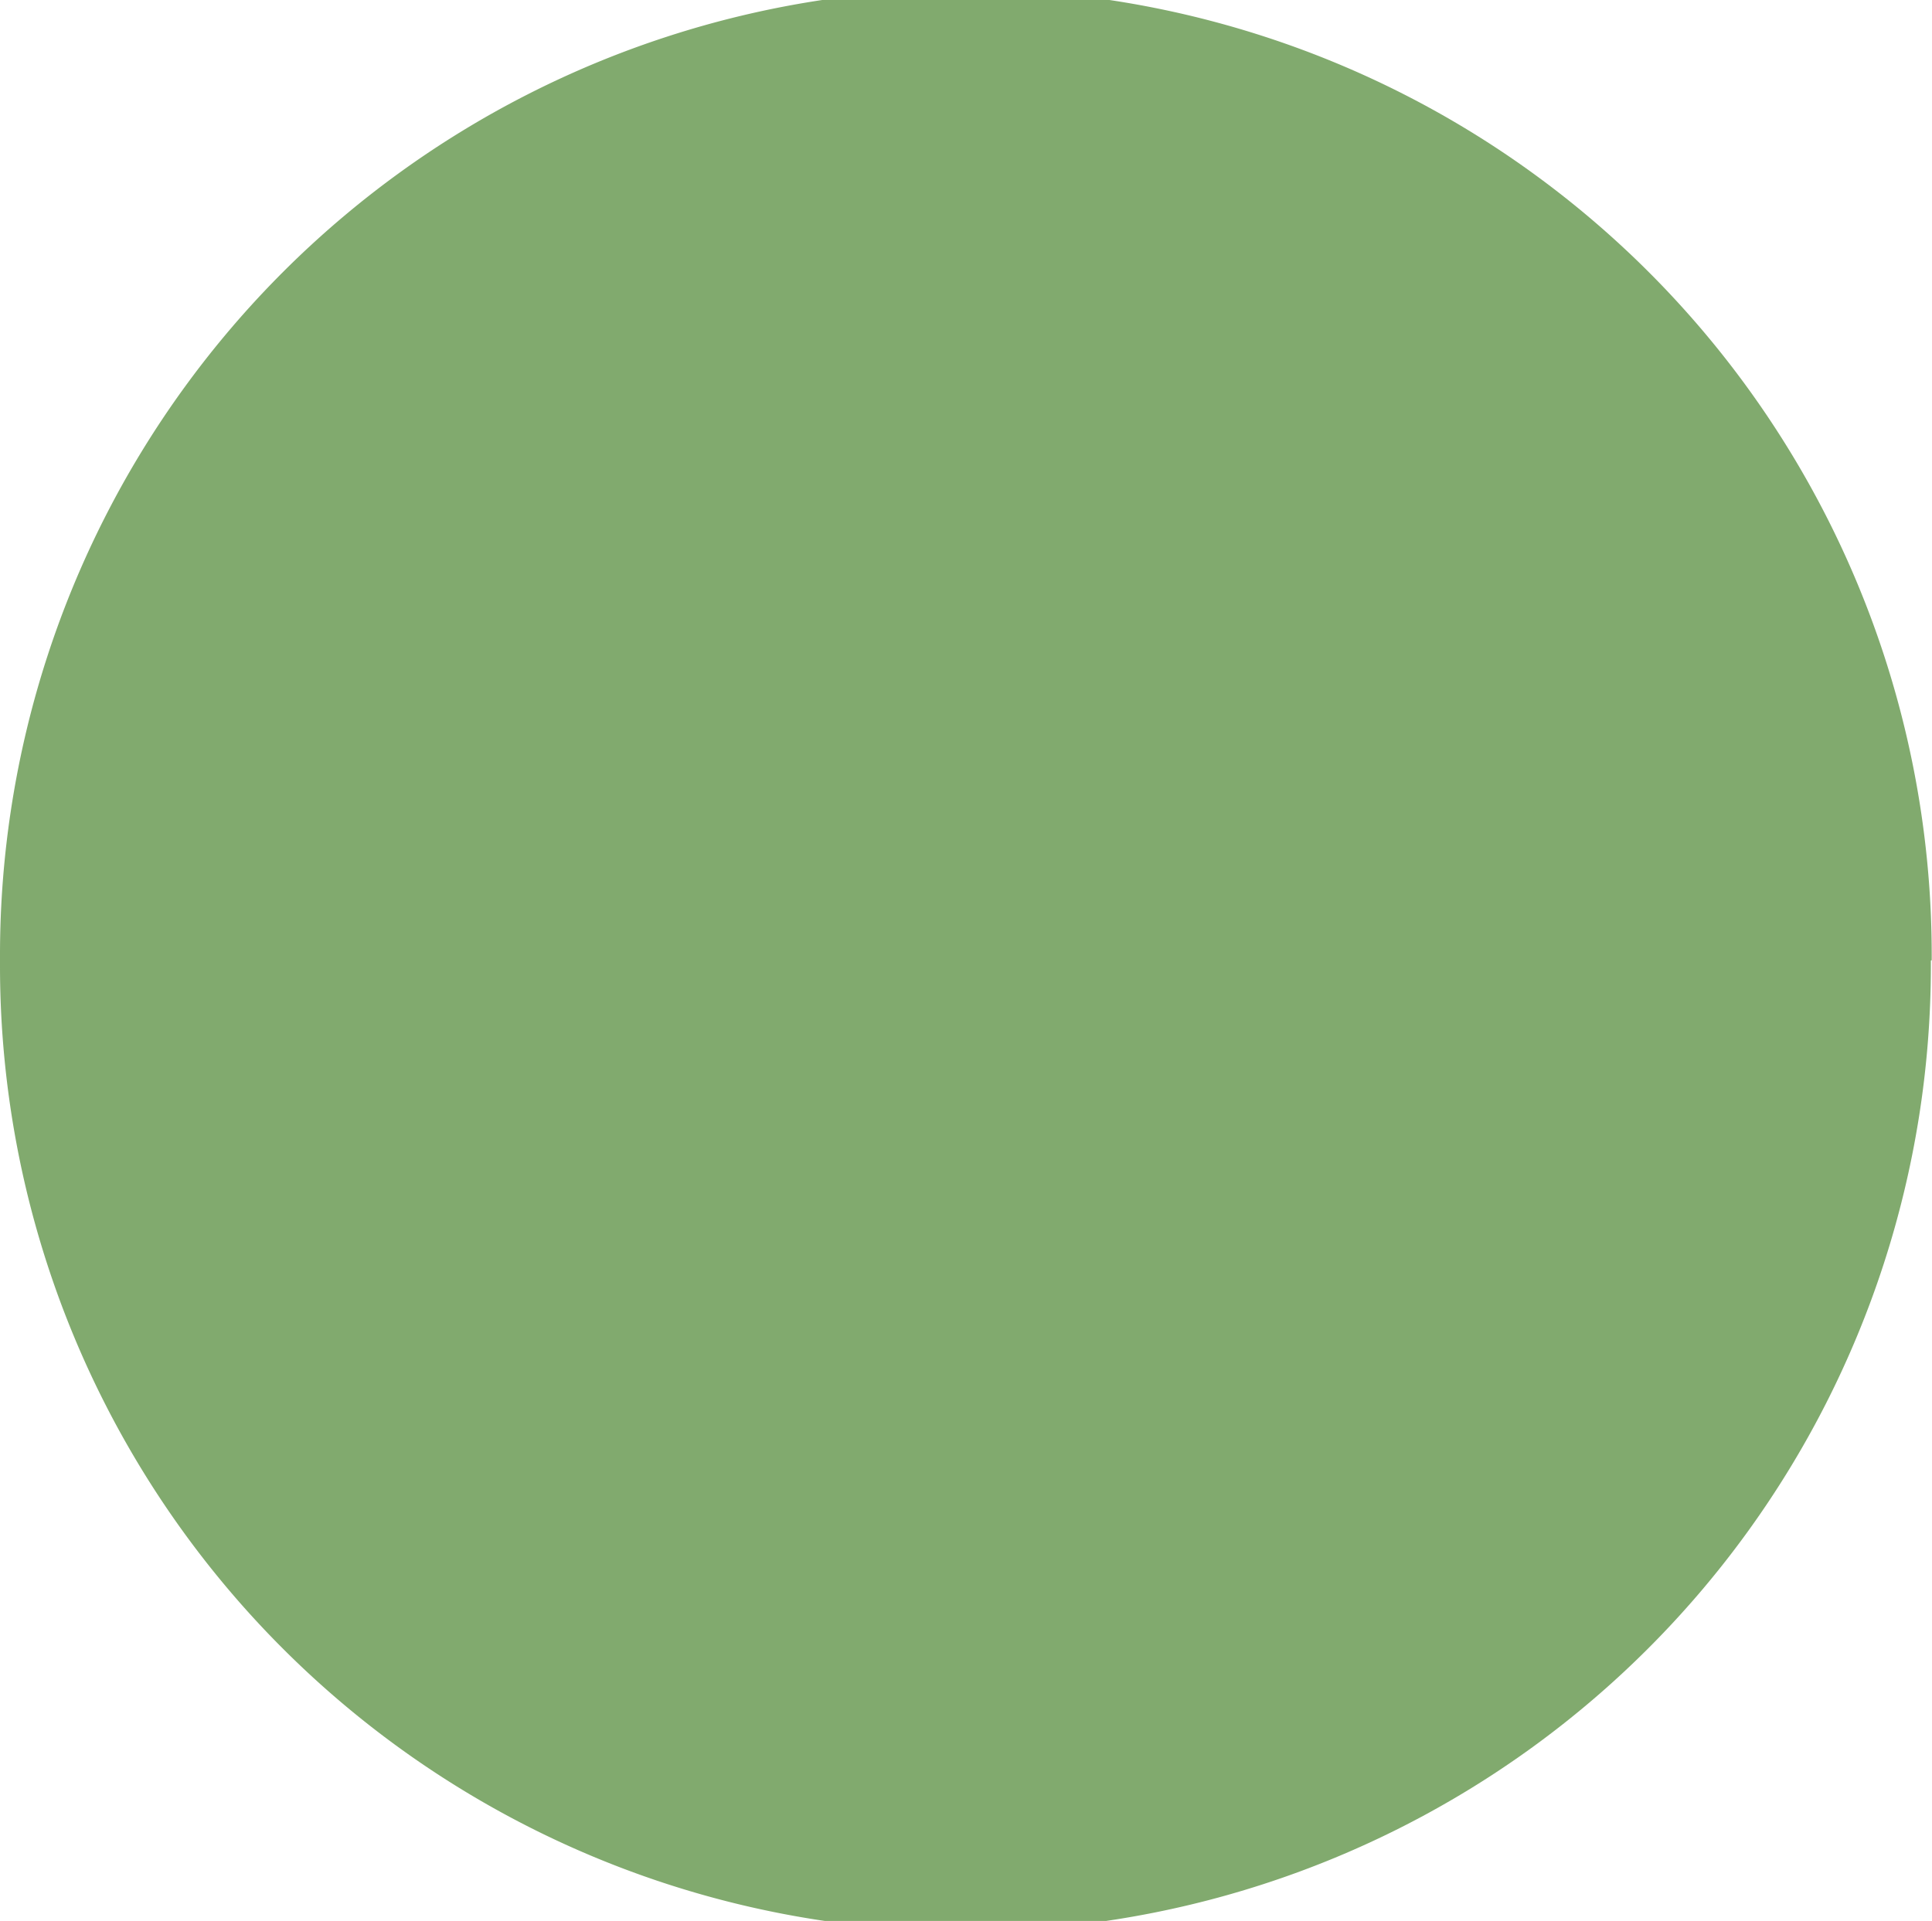 <svg xmlns="http://www.w3.org/2000/svg" xmlns:xlink="http://www.w3.org/1999/xlink" width="13.68" height="13.603" viewBox="0 0 13.68 13.603"><defs><clipPath id="a"><rect width="13.68" height="13.603" transform="translate(0 0)" fill="none"/></clipPath></defs><g clip-path="url(#a)"><path d="M13.678,6.8c0-.013,0-.025,0-.038h0A6.836,6.836,0,0,0,0,6.764H0c0,.013,0,.025,0,.038s0,.025,0,.038H0a6.836,6.836,0,0,0,13.672,0h0c0-.013,0-.025,0-.038" fill="#81aa6e"/></g></svg>